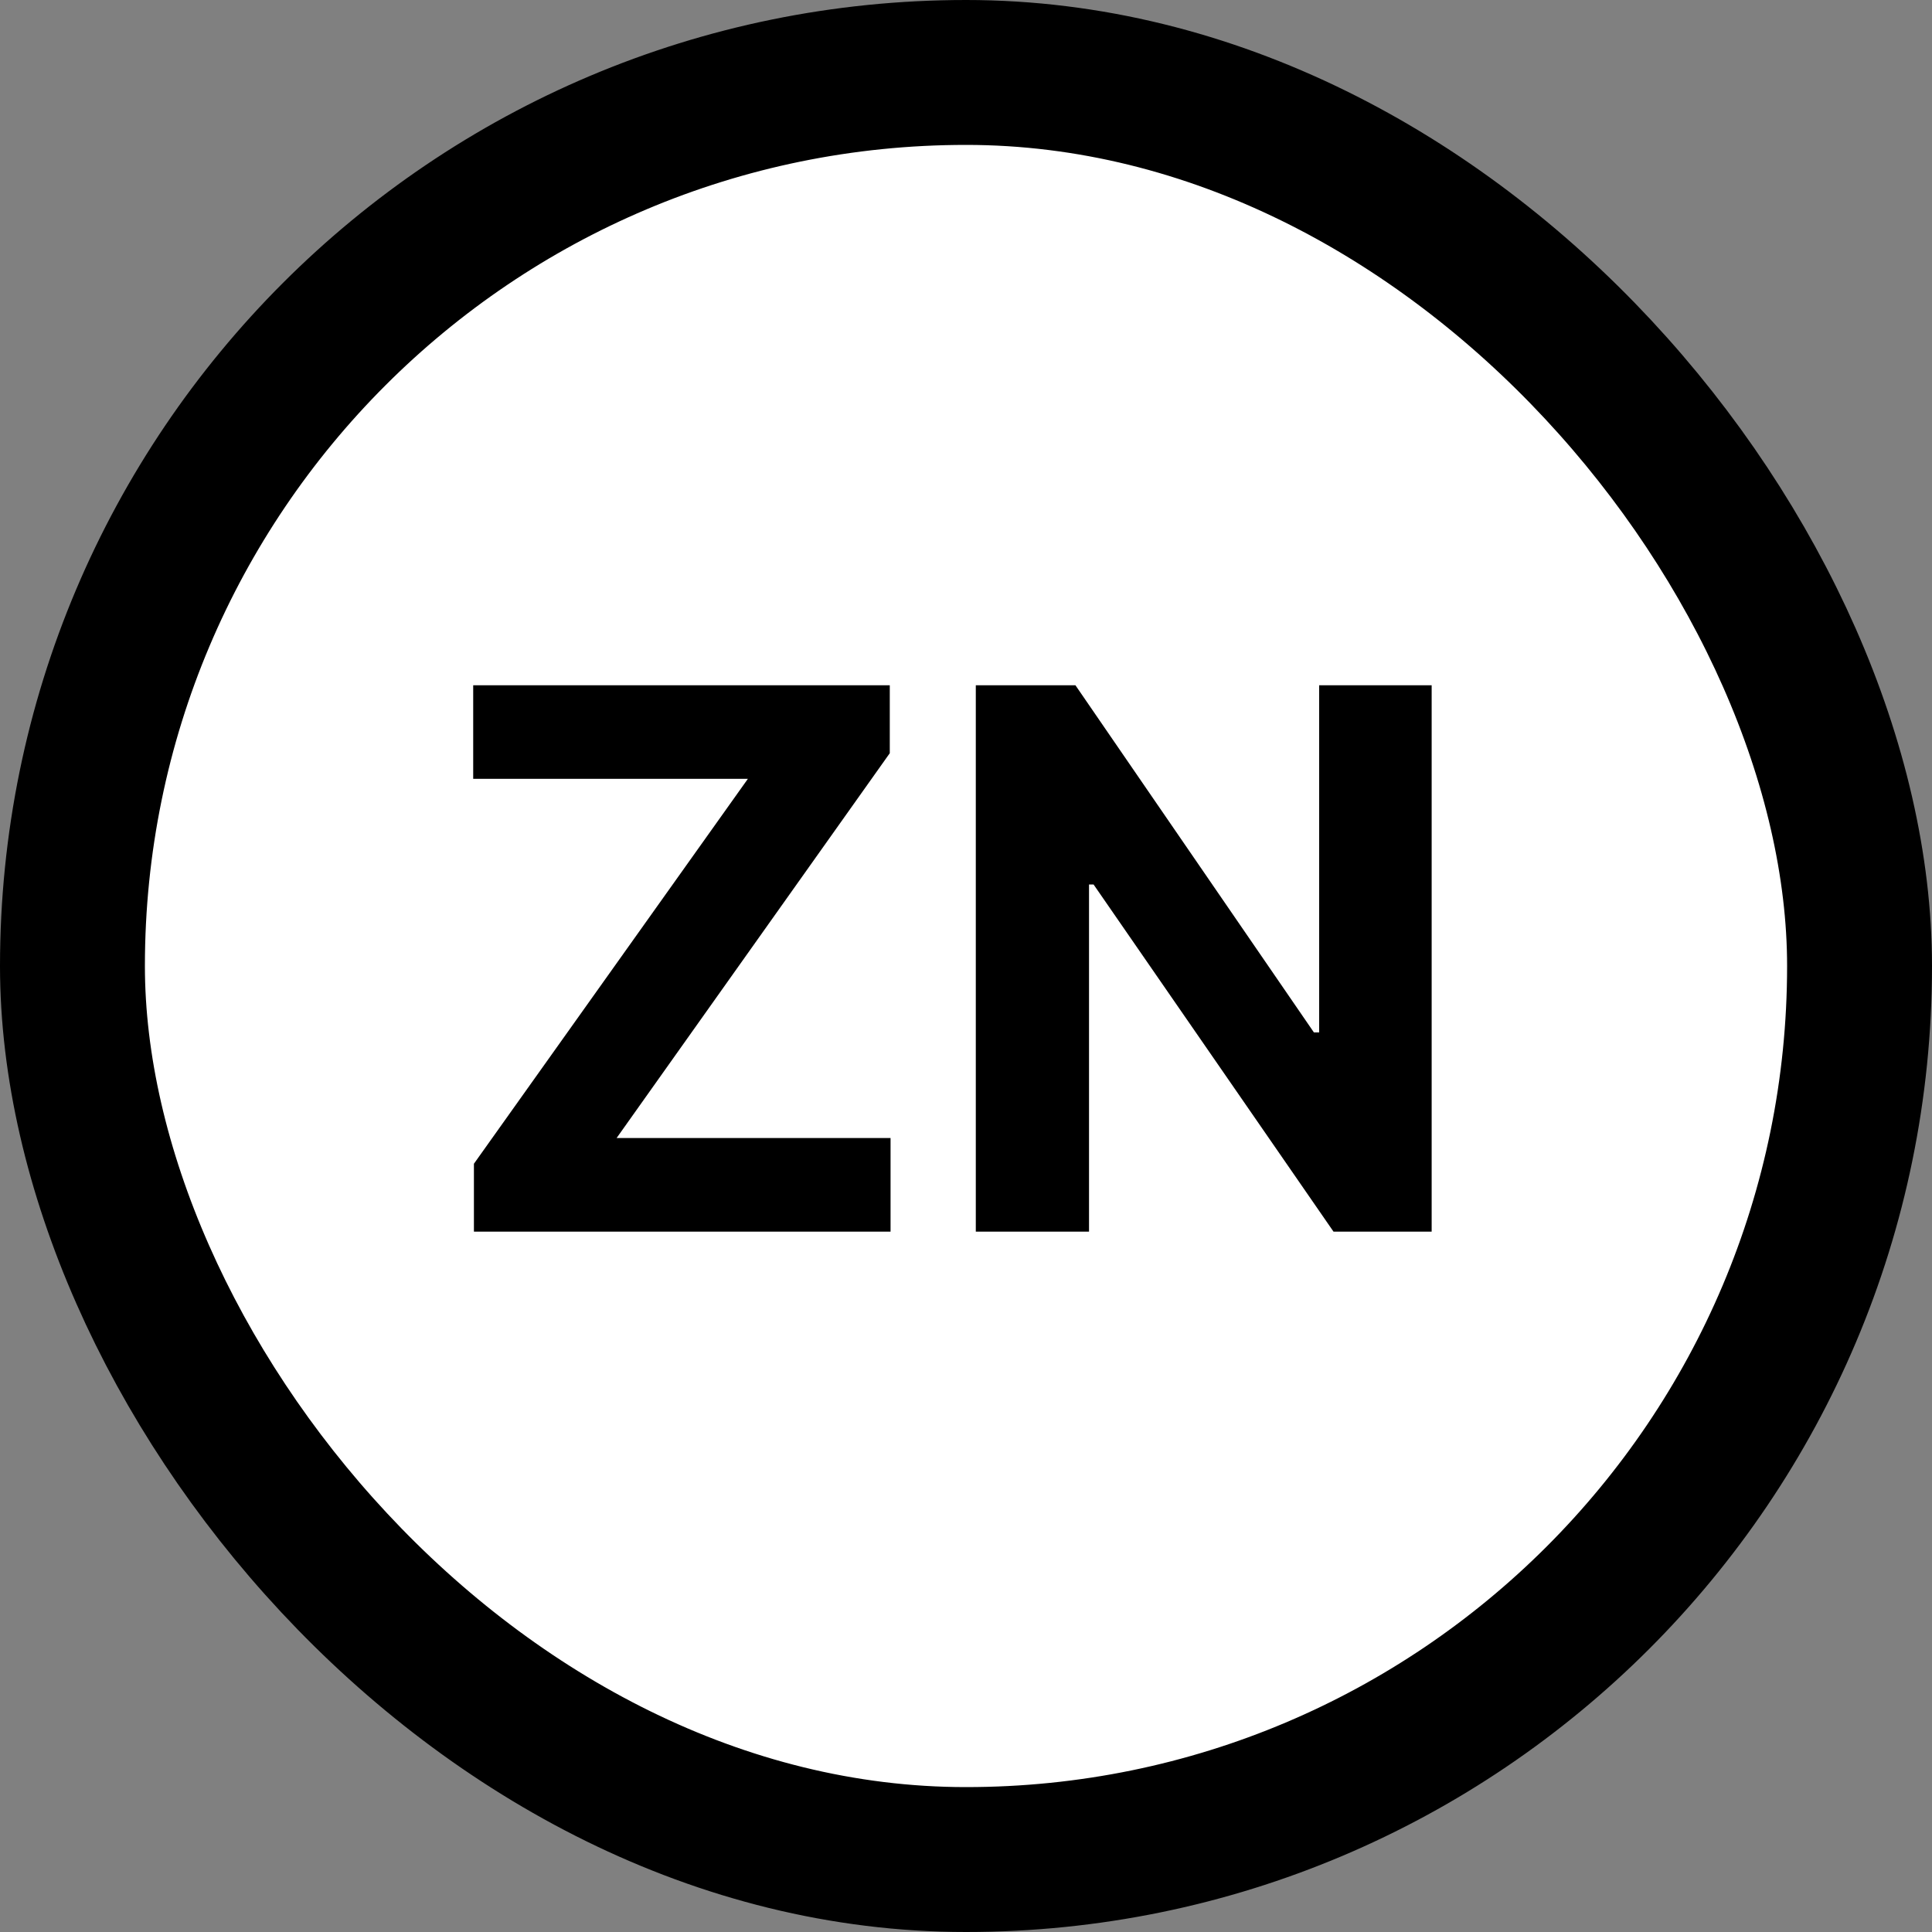 <svg width="40" height="40" viewBox="0 0 40 40" fill="none" xmlns="http://www.w3.org/2000/svg">
<rect x="0" y="0" width="40" height="40" fill="#808080" stroke="none"/>
<rect x="1.5" y="1.5" width="37" height="37" rx="18.5" fill="white"/>
<rect x="1.5" y="1.5" width="37" height="37" rx="18.5" stroke="black" stroke-width="3"/>
<path d="M9.812 25.5V24.094L15.484 16.125H9.797V14.188H18.422V15.594L12.766 23.562H18.438V25.5H9.812ZM29.641 14.188V25.5H27.609L22.641 18.312H22.547V25.5H20.203V14.188H22.266L27.203 21.375H27.312V14.188H29.641Z" fill="black"/>
</svg>
